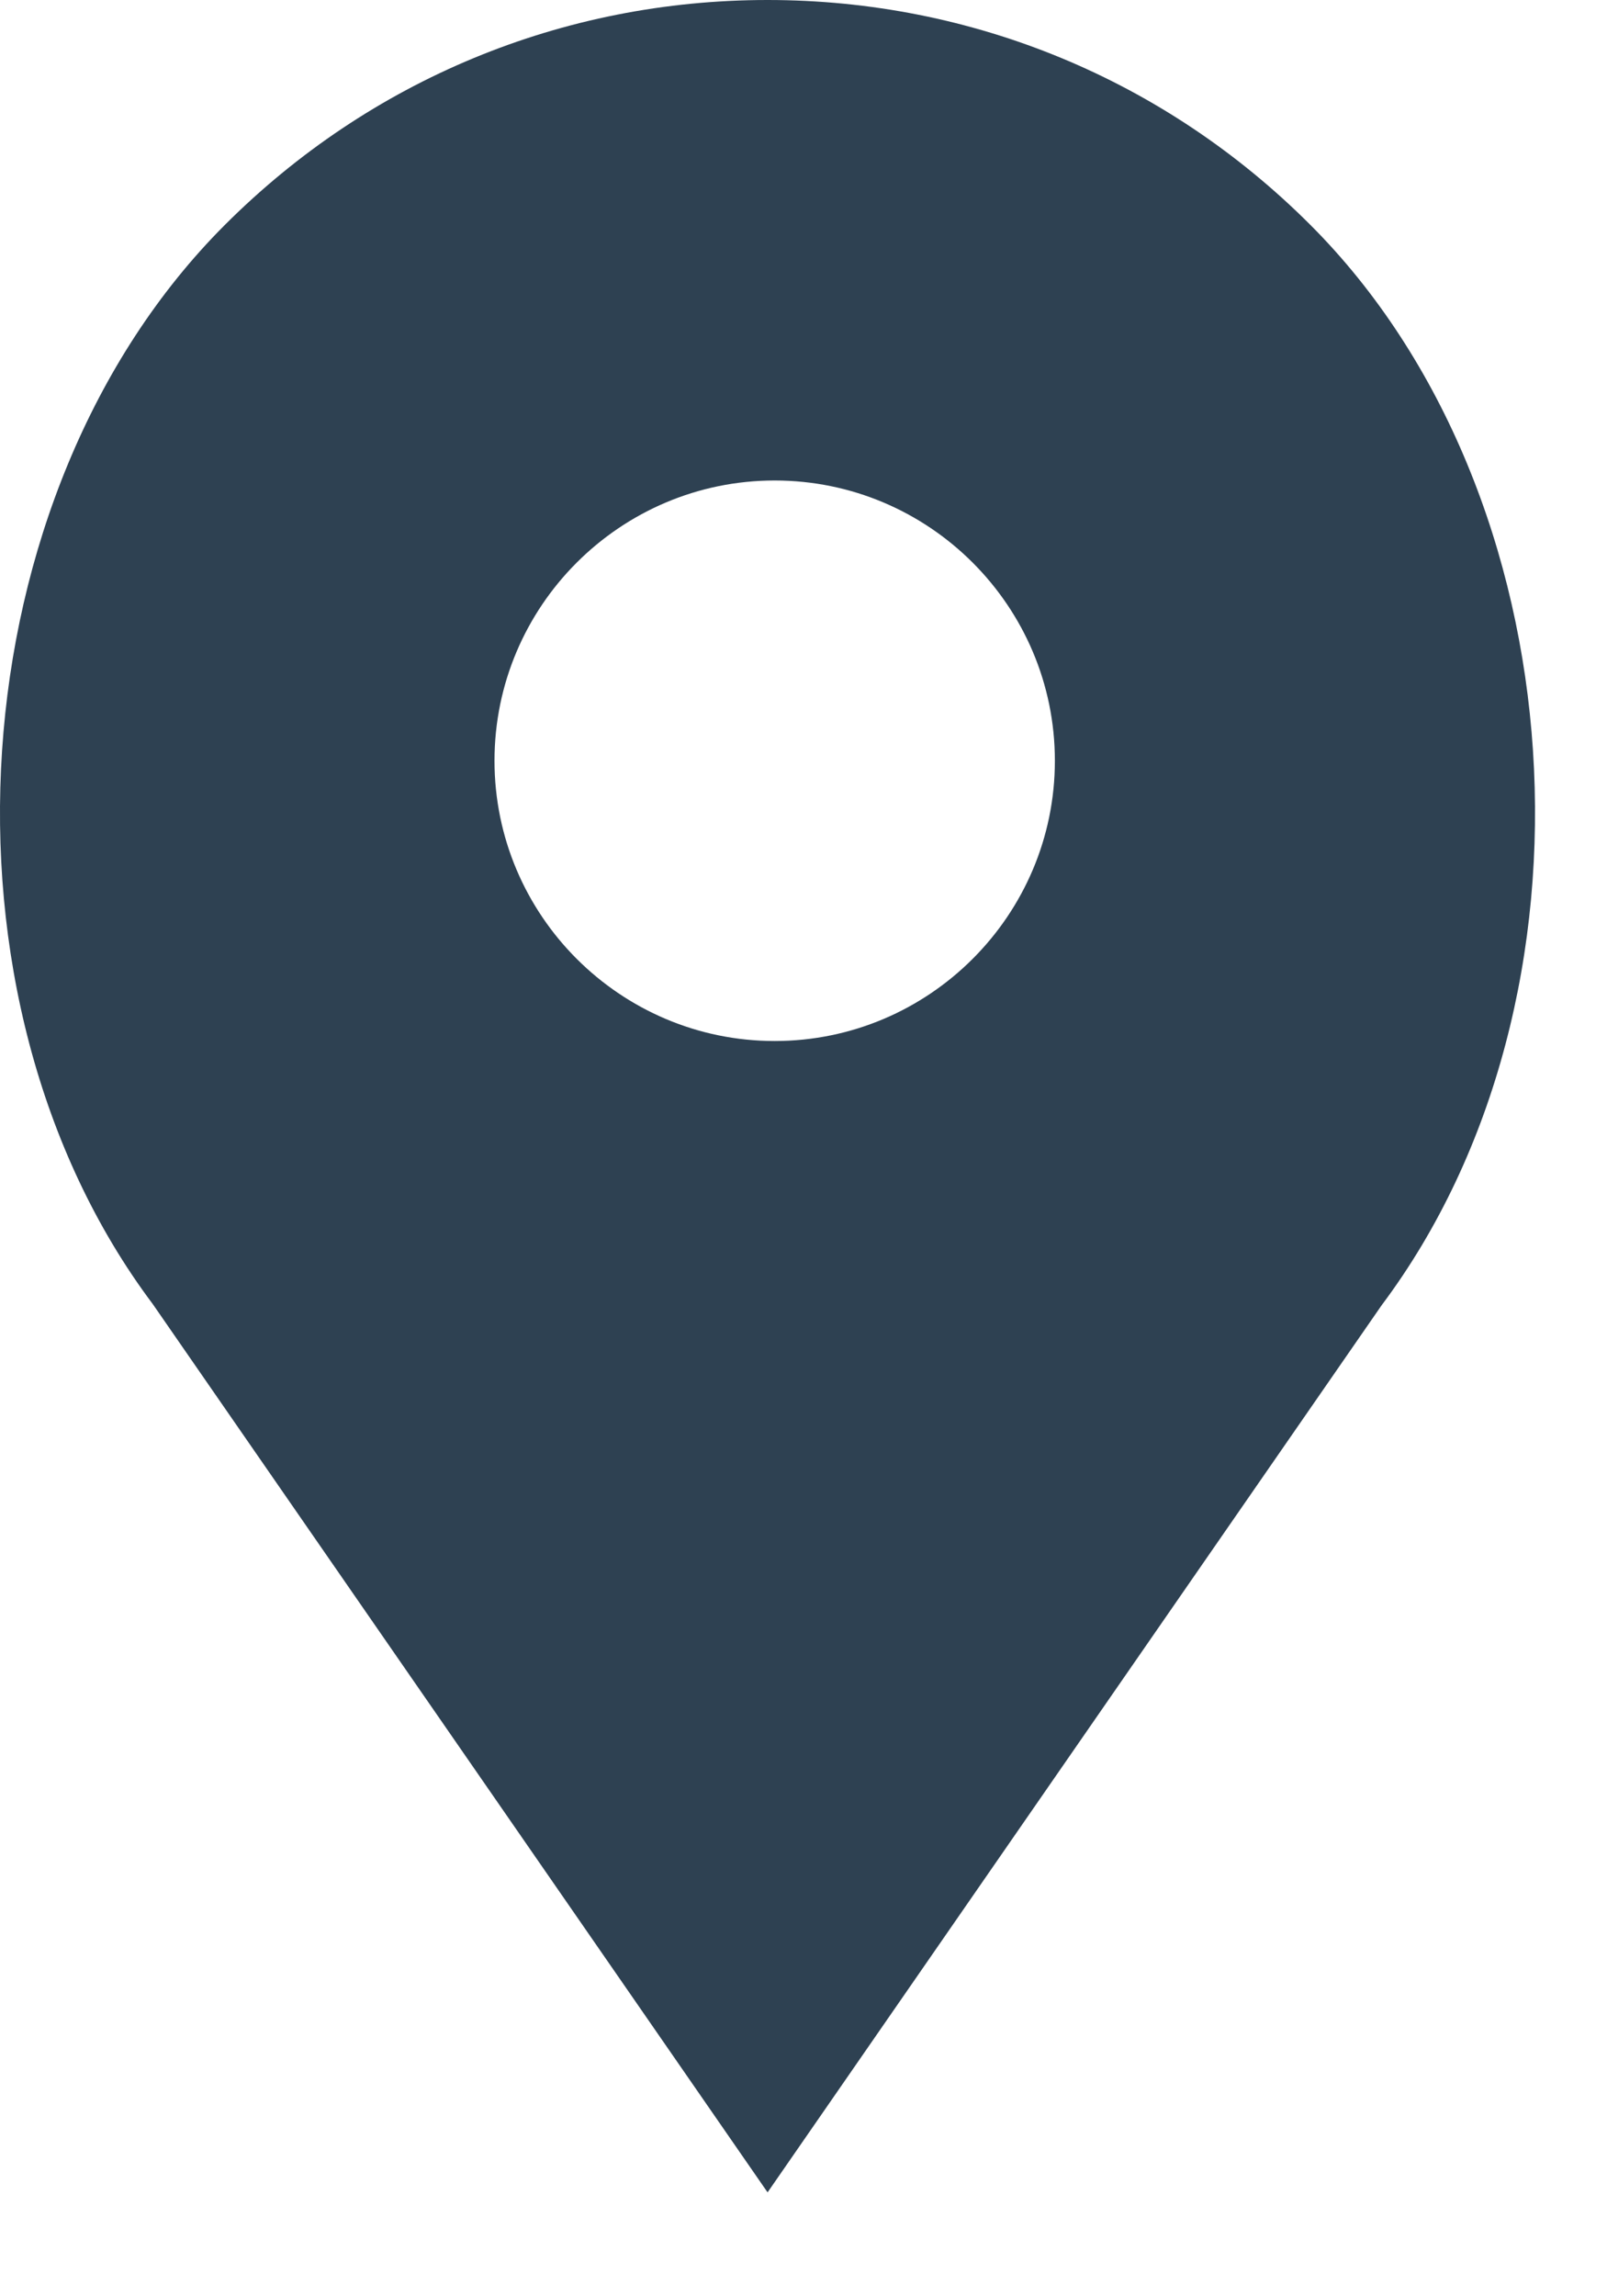 <?xml version="1.0" encoding="UTF-8" standalone="no"?>
<svg width="14px" height="20px" viewBox="0 0 14 20" version="1.1" xmlns="http://www.w3.org/2000/svg" xmlns:xlink="http://www.w3.org/1999/xlink">
    <defs></defs>
    <g id="Menclinic" stroke="none" stroke-width="1" fill="none" fill-rule="evenodd">
        <g id="Btn-Action" transform="translate(-399, -980)" fill-rule="nonzero" fill="#2E4152">
            <g id="Group-6-Copy" transform="translate(399, 980)">
                <path d="M11.416,1.959 C10.153,0.696 8.473,0 6.687,0 C4.901,0 3.222,0.696 1.959,1.959 C-0.379,4.296 -0.669,8.693 1.33,11.357 L6.687,19.095 L12.037,11.368 C14.043,8.693 13.753,4.296 11.416,1.959 Z M6.749,9.067 C5.403,9.067 4.308,7.971 4.308,6.626 C4.308,5.28 5.403,4.185 6.749,4.185 C8.095,4.185 9.19,5.28 9.19,6.626 C9.19,7.971 8.095,9.067 6.749,9.067 Z" id="pin-copy"></path>
            </g>
        </g>
    </g>
</svg>